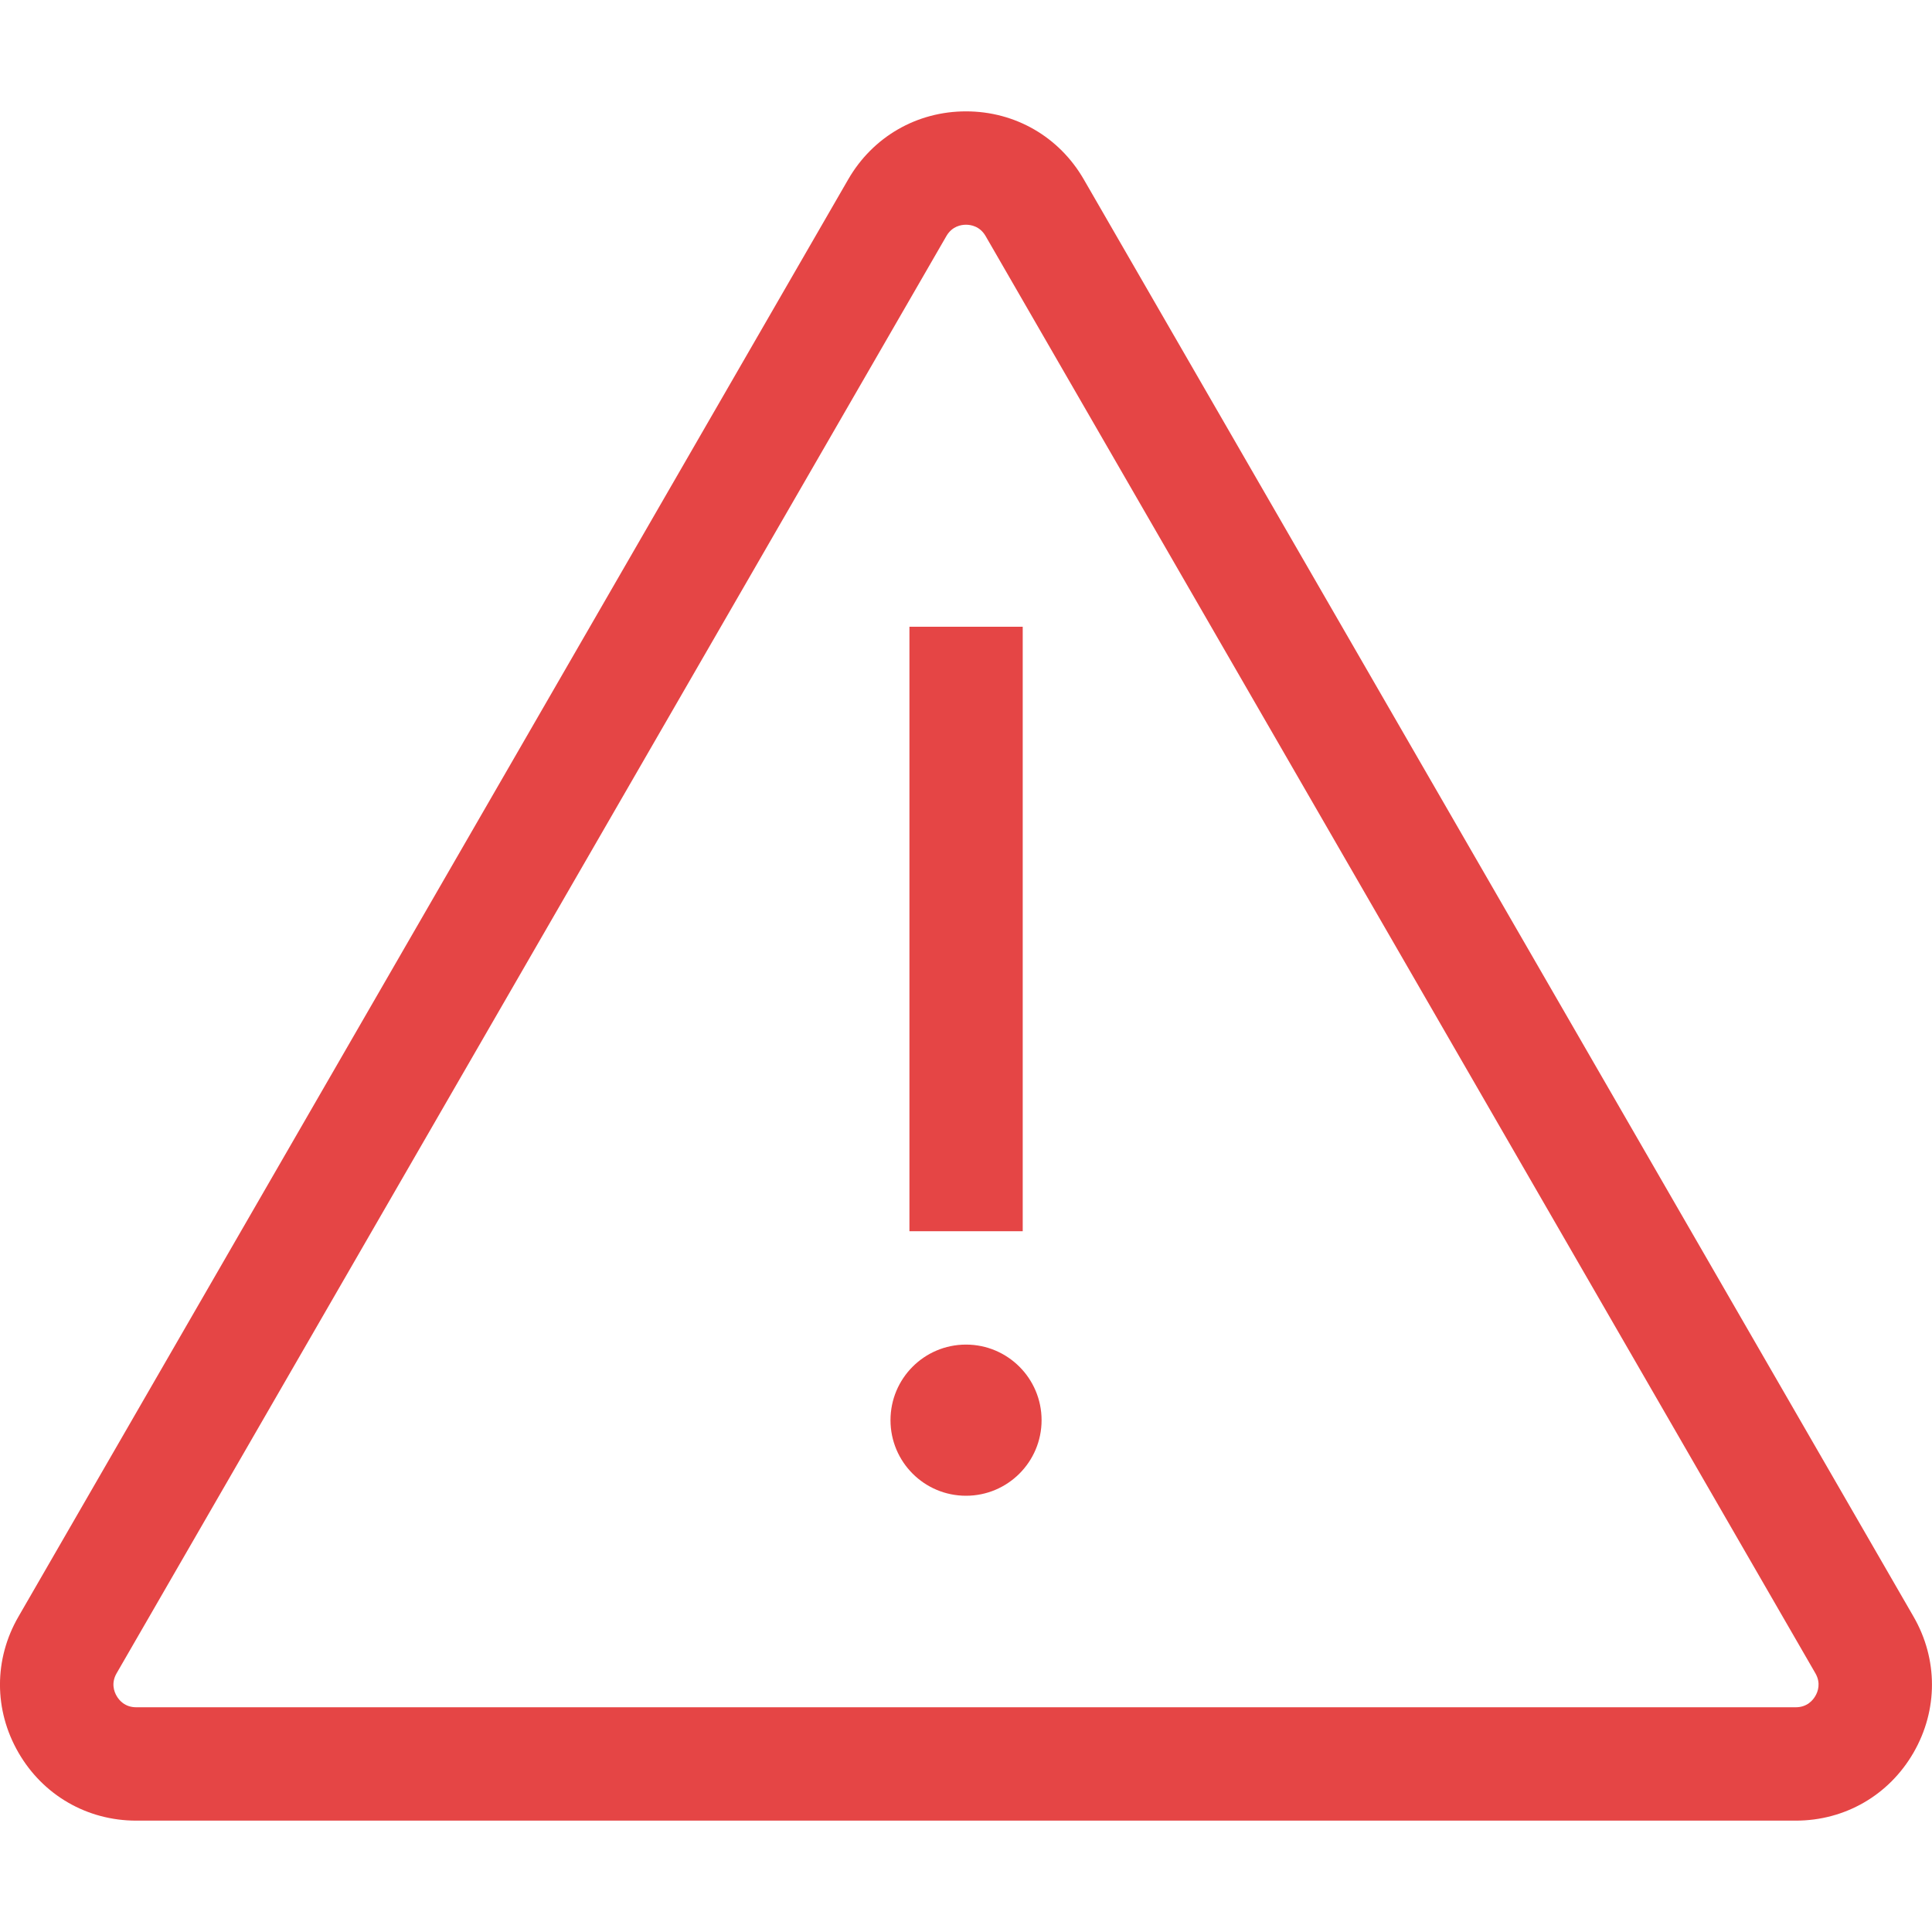 <svg width="25" height="25" viewBox="0 0 25 25" fill="none" xmlns="http://www.w3.org/2000/svg">
<g clip-path="url(#clip0)">
<path d="M24.761 20.919L14.024 2.321C13.706 1.77 13.136 1.441 12.5 1.441C11.864 1.441 11.294 1.77 10.976 2.321L0.239 20.919C-0.08 21.47 -0.08 22.128 0.239 22.679C0.557 23.23 1.127 23.559 1.763 23.559H23.237C23.873 23.559 24.443 23.23 24.761 22.679C25.079 22.128 25.079 21.47 24.761 20.919ZM23.491 21.945C23.46 22 23.384 22.092 23.237 22.092H1.763C1.615 22.092 1.54 22 1.509 21.945C1.477 21.891 1.435 21.78 1.509 21.652L12.246 3.055C12.32 2.927 12.437 2.908 12.5 2.908C12.563 2.908 12.68 2.927 12.754 3.055L23.491 21.652C23.565 21.78 23.523 21.891 23.491 21.945Z" fill="#E54545"/>
<path d="M13.234 8.11H11.768V15.932H13.234V8.11Z" fill="#E54545"/>
<path d="M12.5 19.355C13.04 19.355 13.478 18.917 13.478 18.377C13.478 17.837 13.04 17.399 12.5 17.399C11.96 17.399 11.523 17.837 11.523 18.377C11.523 18.917 11.96 19.355 12.5 19.355Z" fill="#E54545"/>
</g>
<defs>
<clipPath id="clip0">
<rect width="25" height="25" fill="white"/>
</clipPath>
</defs>
</svg>
